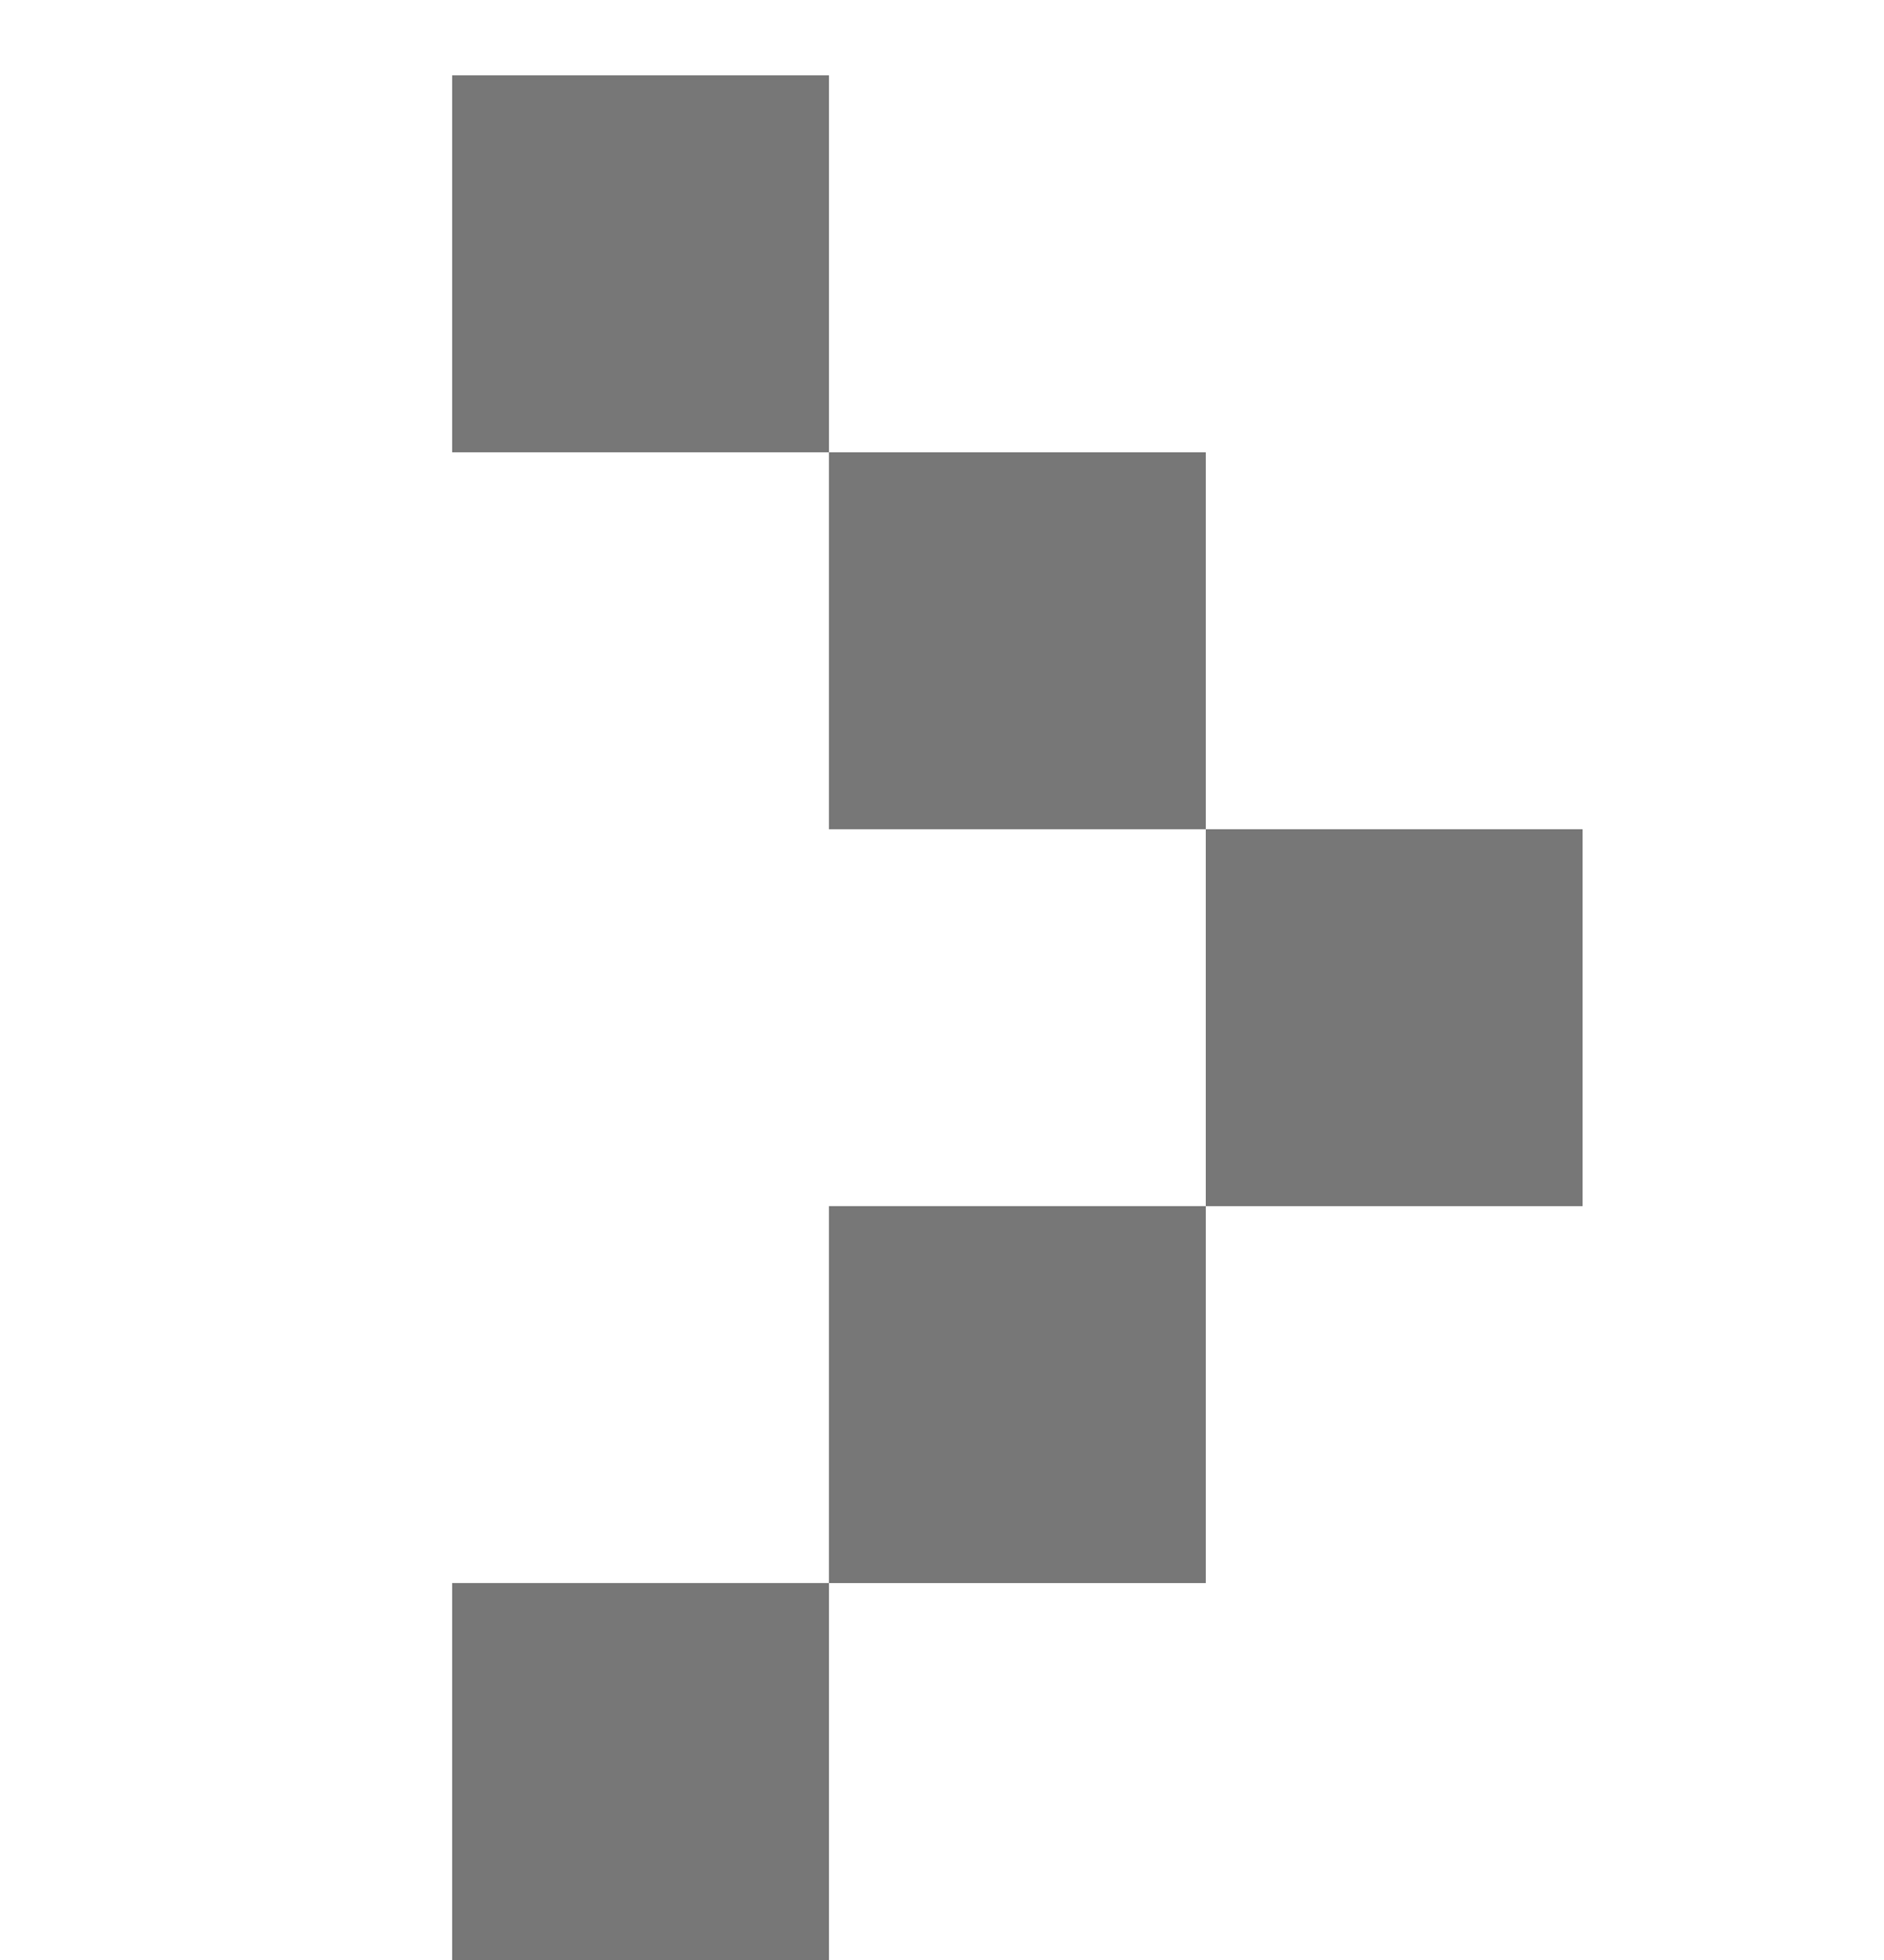 <svg width="25" height="26" viewBox="0 0 25 26" fill="none" xmlns="http://www.w3.org/2000/svg">
<g filter="url(#filter0_d_447_523833)">
<rect x="15" y="10" width="5" height="5" fill="#777777"/>
<rect x="10" y="5" width="5" height="5" fill="#777777"/>
<rect x="5" width="5" height="5" fill="#777777"/>
<rect x="10" y="15" width="5" height="5" fill="#777777"/>
<rect x="5" y="20" width="5" height="5" fill="#777777"/>
</g>
<defs>
<filter id="filter0_d_447_523833" x="5" y="0" width="16" height="26" filterUnits="userSpaceOnUse" color-interpolation-filters="sRGB">
<feFlood flood-opacity="0" result="BackgroundImageFix"/>
<feColorMatrix in="SourceAlpha" type="matrix" values="0 0 0 0 0 0 0 0 0 0 0 0 0 0 0 0 0 0 127 0" result="hardAlpha"/>
<feOffset dx="1" dy="1"/>
<feComposite in2="hardAlpha" operator="out"/>
<feColorMatrix type="matrix" values="0 0 0 0 0 0 0 0 0 0 0 0 0 0 0 0 0 0 0.2 0"/>
<feBlend mode="normal" in2="BackgroundImageFix" result="effect1_dropShadow_447_523833"/>
<feBlend mode="normal" in="SourceGraphic" in2="effect1_dropShadow_447_523833" result="shape"/>
</filter>
</defs>
</svg>
